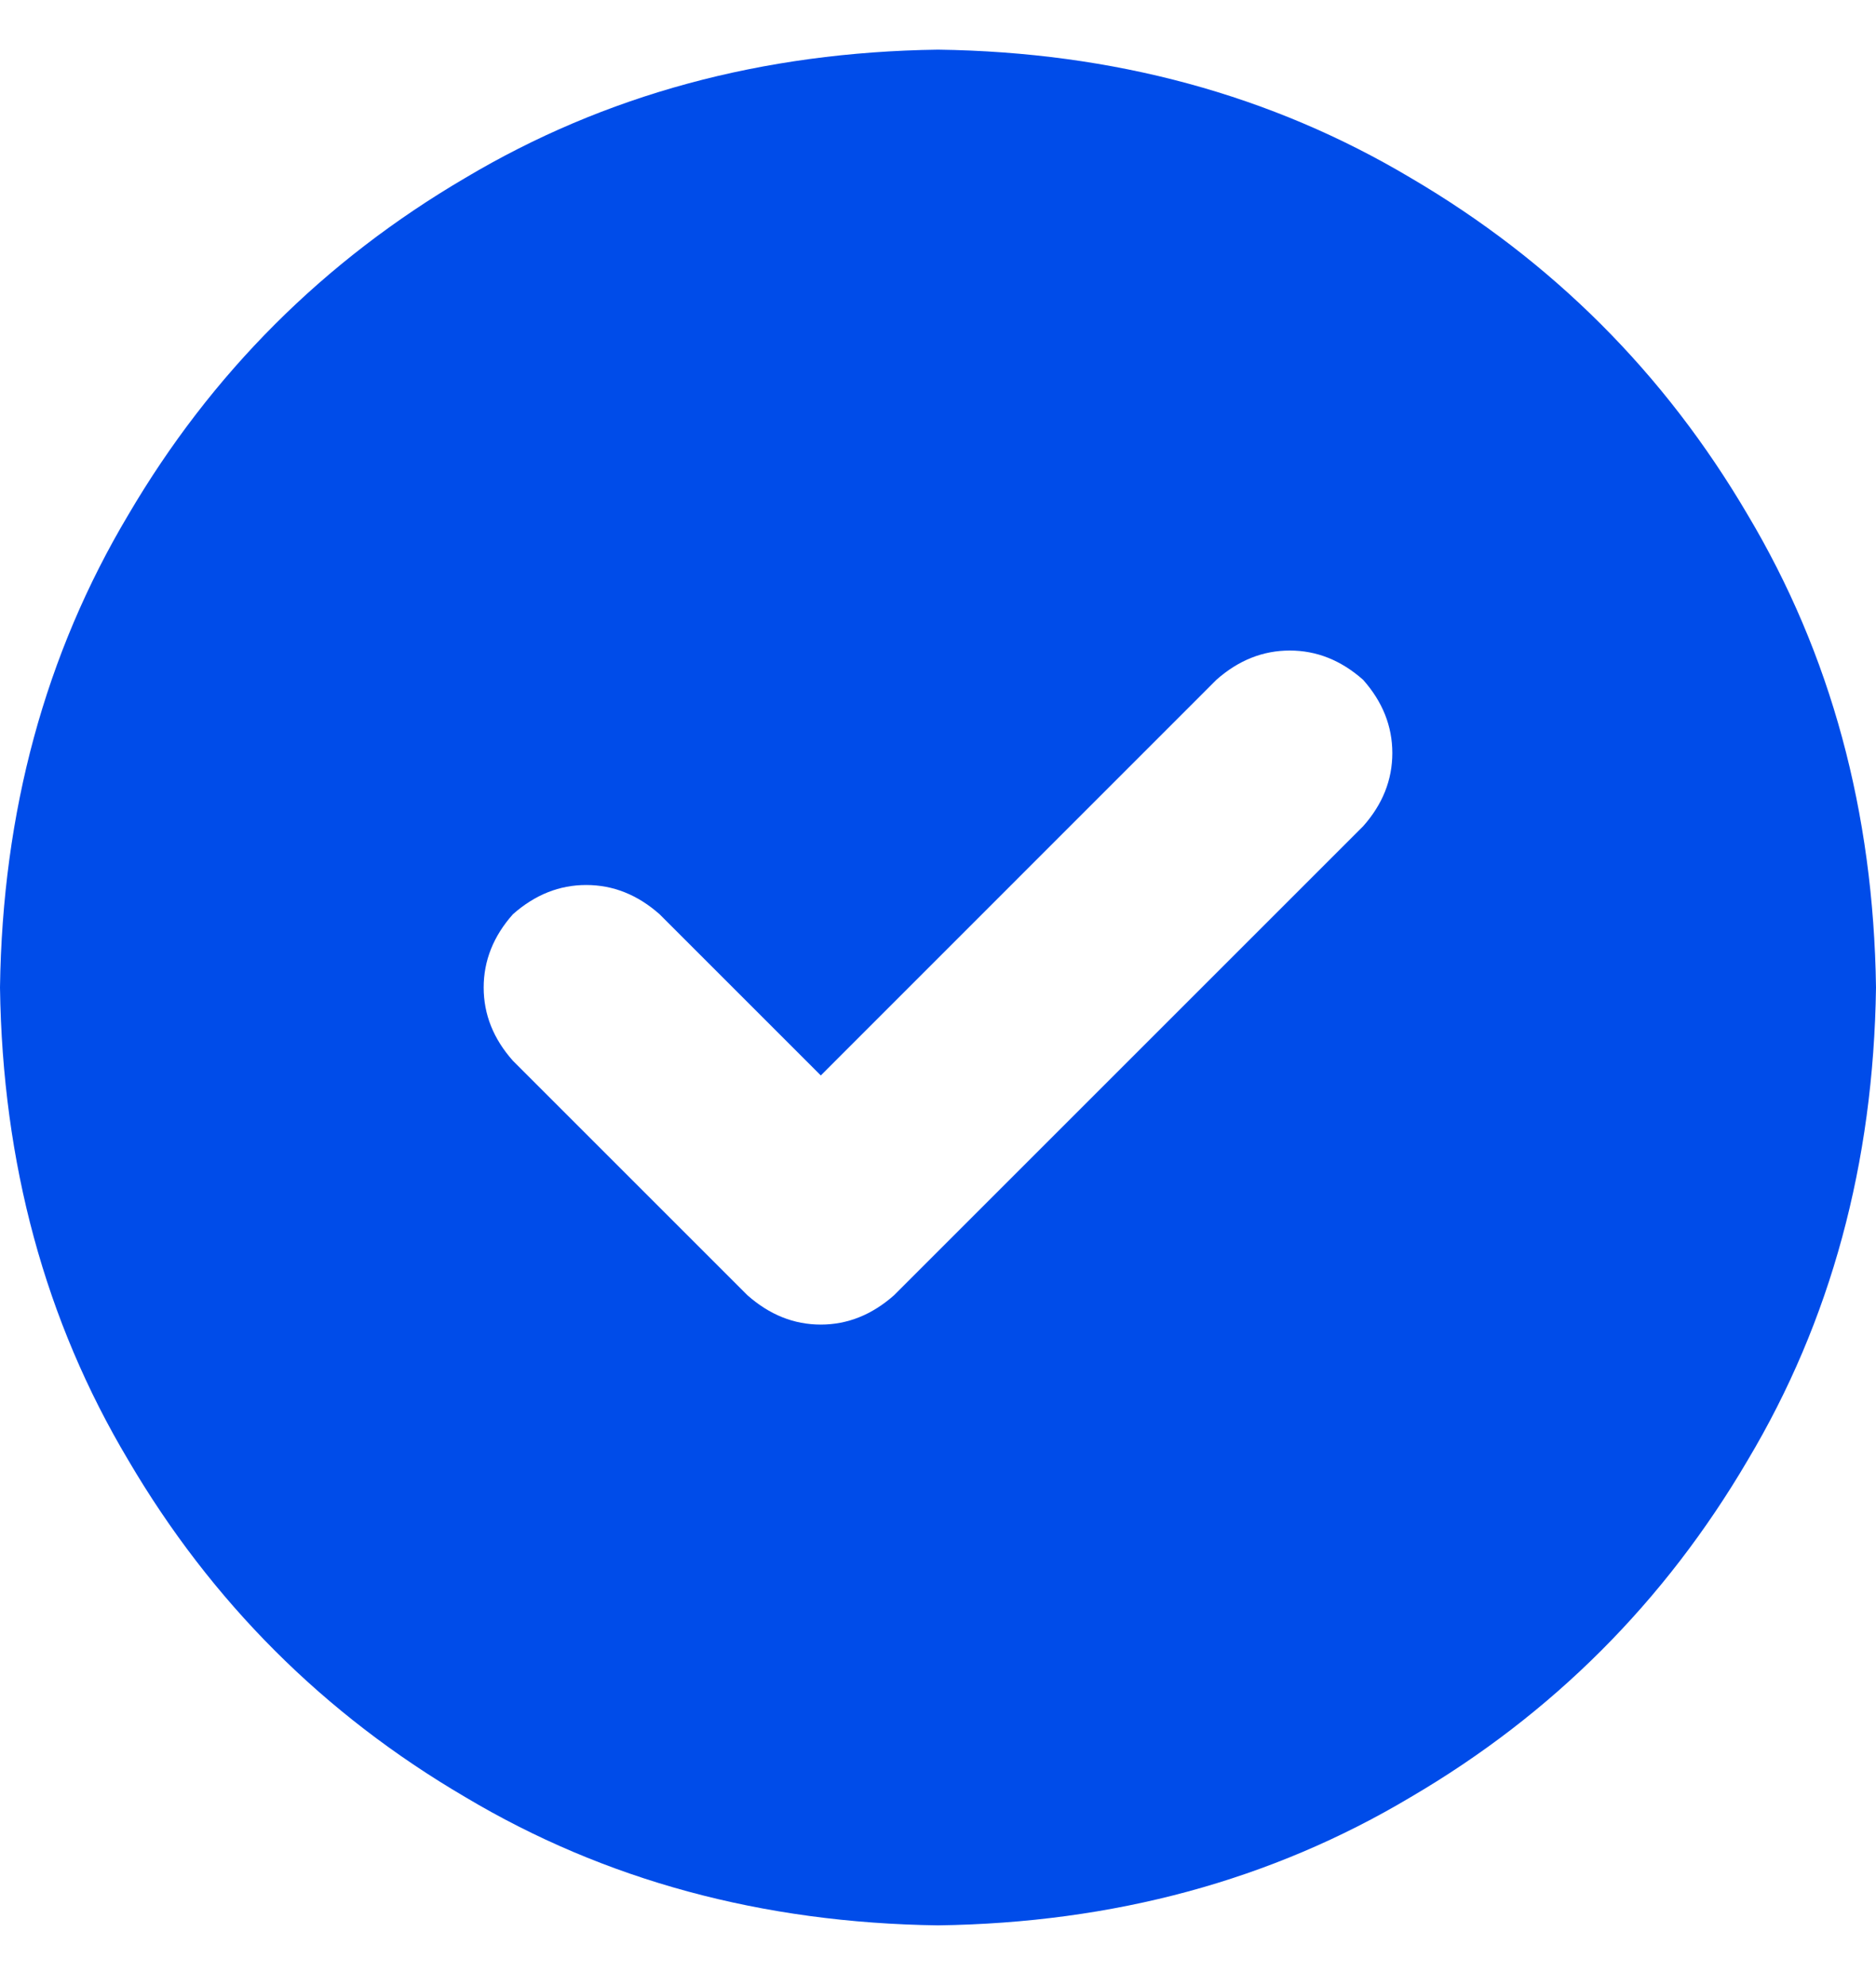 <svg width="17" height="18" viewBox="0 0 17 18" fill="none" xmlns="http://www.w3.org/2000/svg">
<g clip-path="url(#clip0_3_2451)">
<path d="M0 8.95C0.022 7.356 0.41 5.929 1.162 4.667C1.915 3.383 2.933 2.365 4.217 1.612C5.479 0.86 6.906 0.472 8.5 0.45C10.094 0.472 11.521 0.86 12.783 1.612C14.067 2.365 15.085 3.383 15.838 4.667C16.59 5.929 16.978 7.356 17 8.95C16.978 10.544 16.59 11.972 15.838 13.233C15.085 14.517 14.067 15.536 12.783 16.288C11.521 17.041 10.094 17.428 8.5 17.45C6.906 17.428 5.479 17.041 4.217 16.288C2.933 15.536 1.915 14.517 1.162 13.233C0.41 11.972 0.022 10.544 0 8.95ZM12.352 7.489C12.529 7.29 12.617 7.069 12.617 6.825C12.617 6.582 12.529 6.36 12.352 6.161C12.152 5.984 11.931 5.896 11.688 5.896C11.444 5.896 11.223 5.984 11.023 6.161L7.438 9.747L5.977 8.286C5.777 8.109 5.556 8.021 5.312 8.021C5.069 8.021 4.848 8.109 4.648 8.286C4.471 8.485 4.383 8.707 4.383 8.95C4.383 9.194 4.471 9.415 4.648 9.614L6.773 11.739C6.973 11.916 7.194 12.005 7.438 12.005C7.681 12.005 7.902 11.916 8.102 11.739L12.352 7.489Z" fill="#004CE9"/>
</g>
<defs>
<clipPath id="clip0_3_2451">
<rect width="17" height="17" fill="white" transform="matrix(1 0 0 -1 0 17.45)"/>
</clipPath>
</defs>
</svg>
